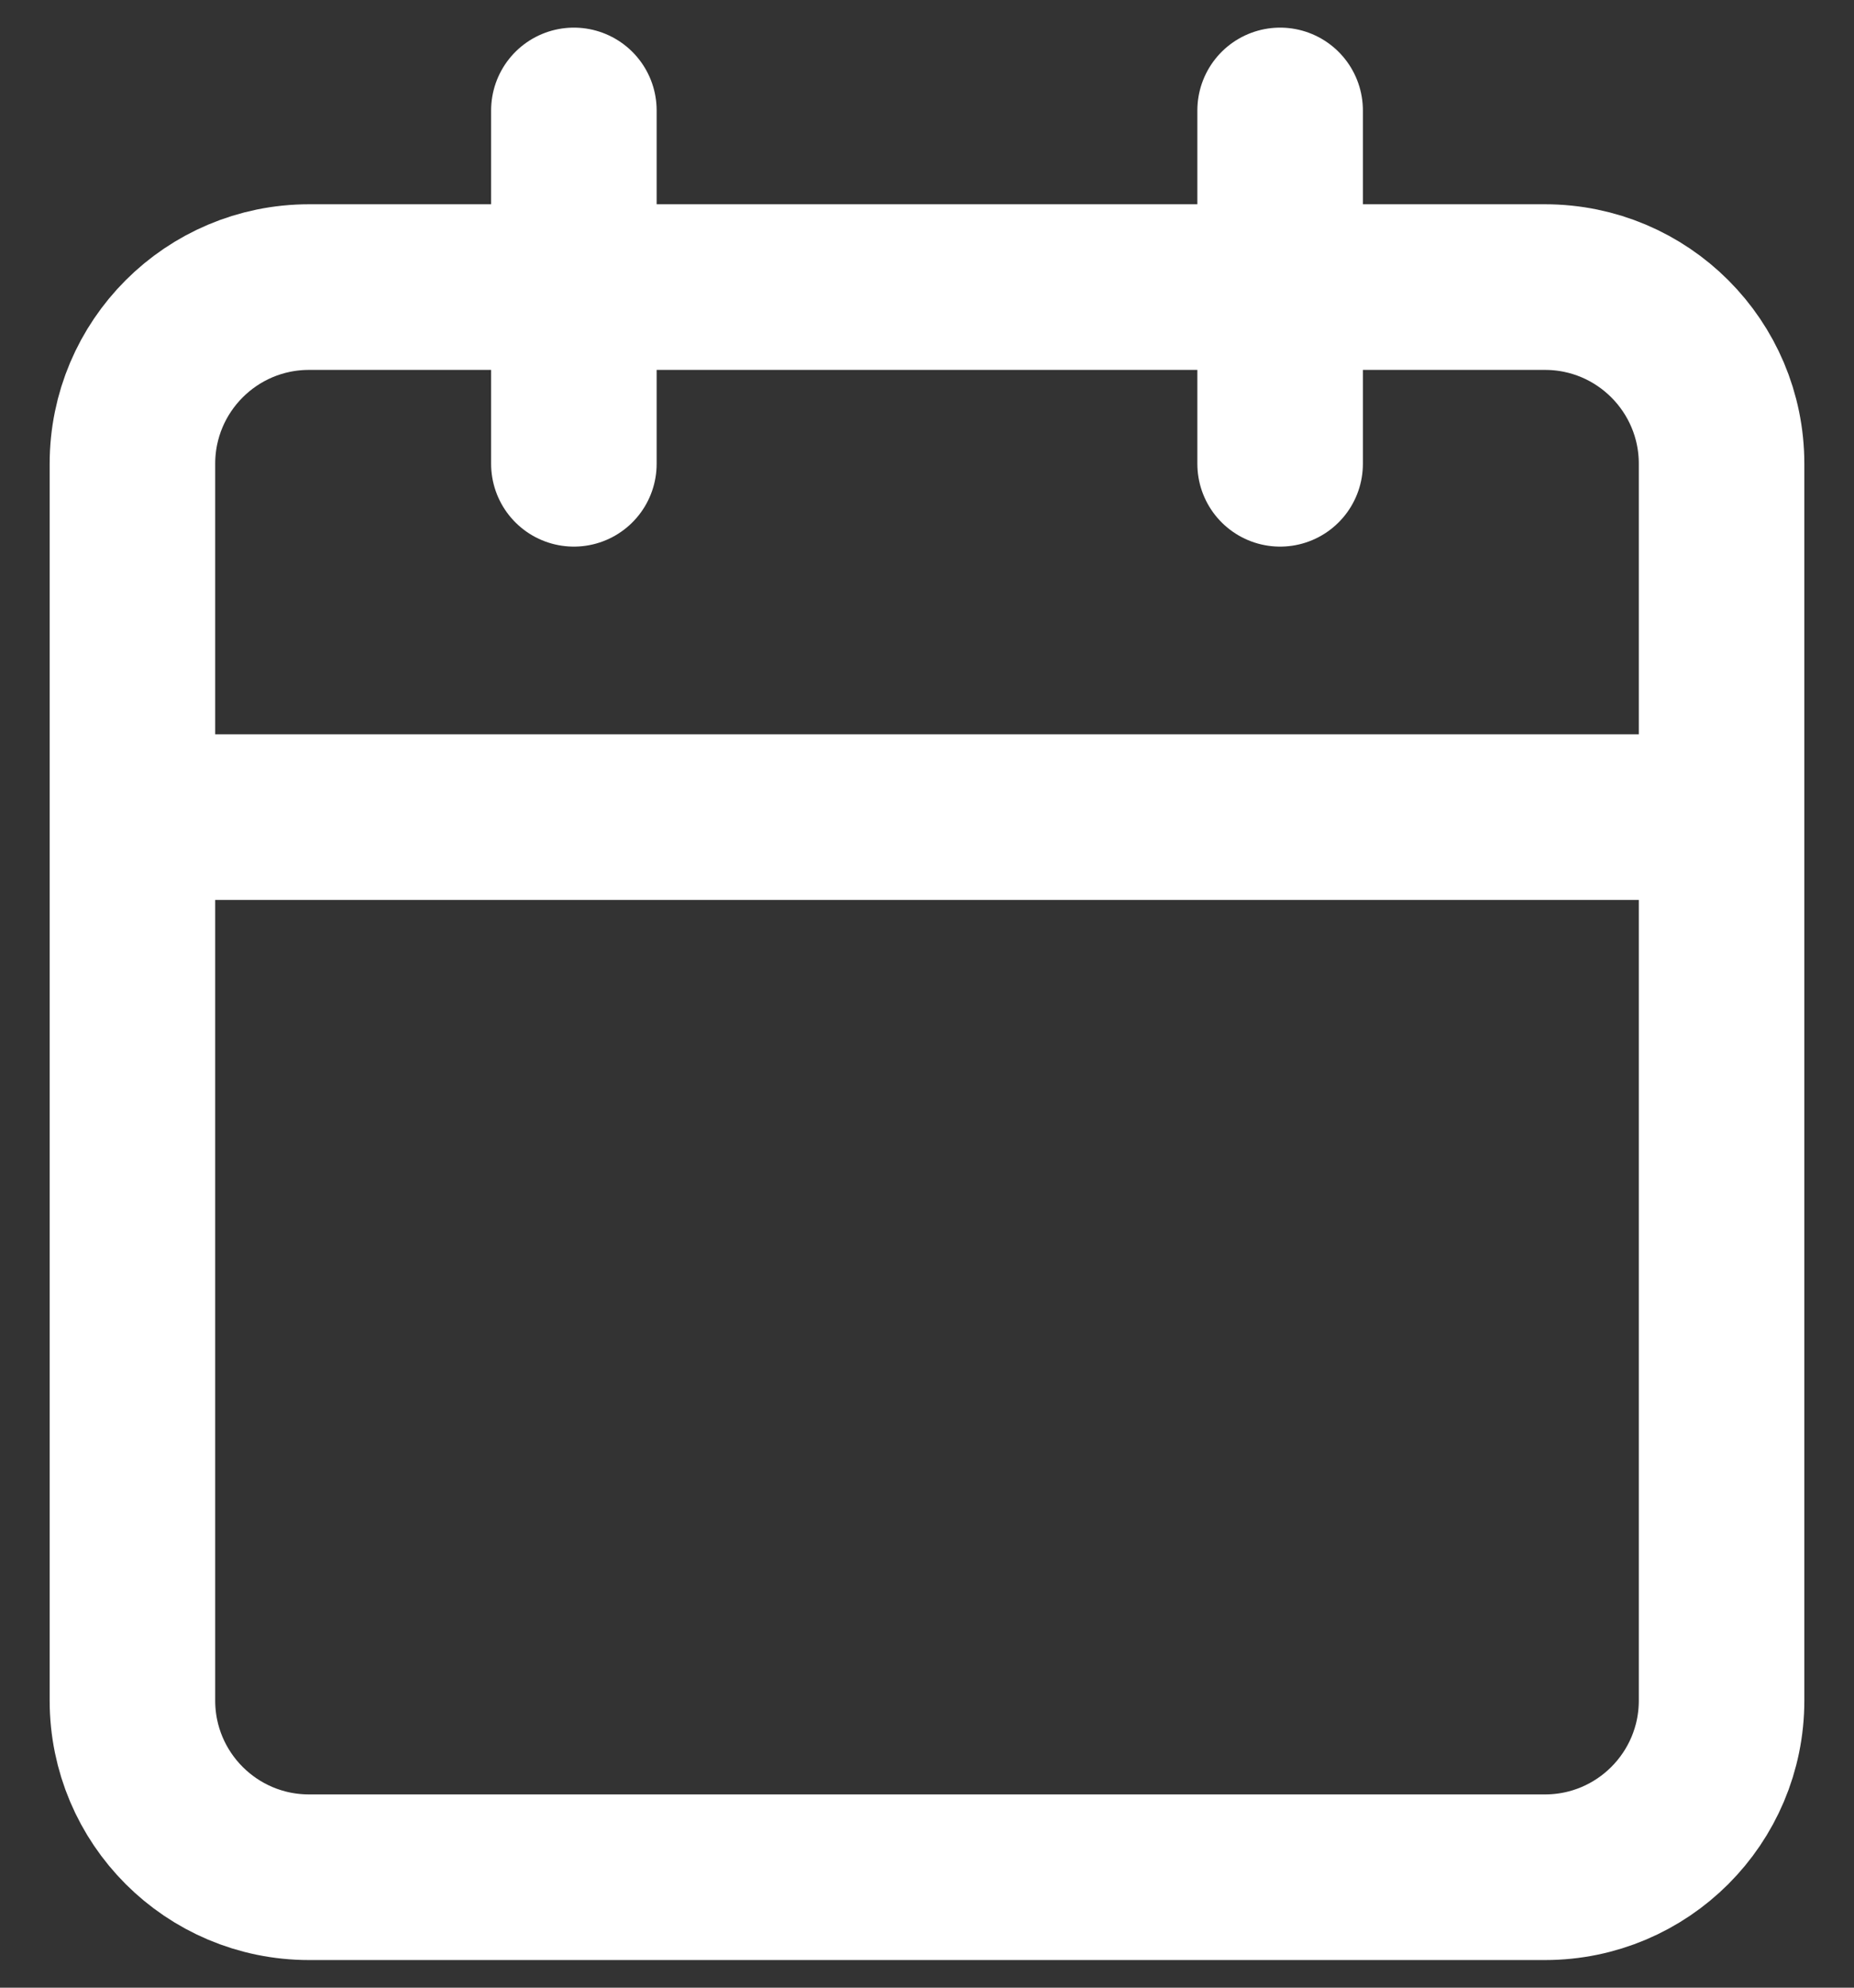 <svg width="28" height="30" viewBox="0 0 28 30" fill="none" xmlns="http://www.w3.org/2000/svg">
  <rect x="0" y="0" width="28" height="30" fill="#333333" stroke="none"/>
  <path d="M19.333 1.667V7M8.667 1.667V7M2 12.333H26M4.667 4.333H23.333C24.806 4.333 26 5.527 26 7V25.666C26 27.139 24.806 28.333 23.333 28.333H4.667C3.194 28.333 2 27.139 2 25.666V7C2 5.527 3.194 4.333 4.667 4.333Z" stroke="white" stroke-width="2.5" stroke-linecap="round" stroke-linejoin="round" />
</svg>